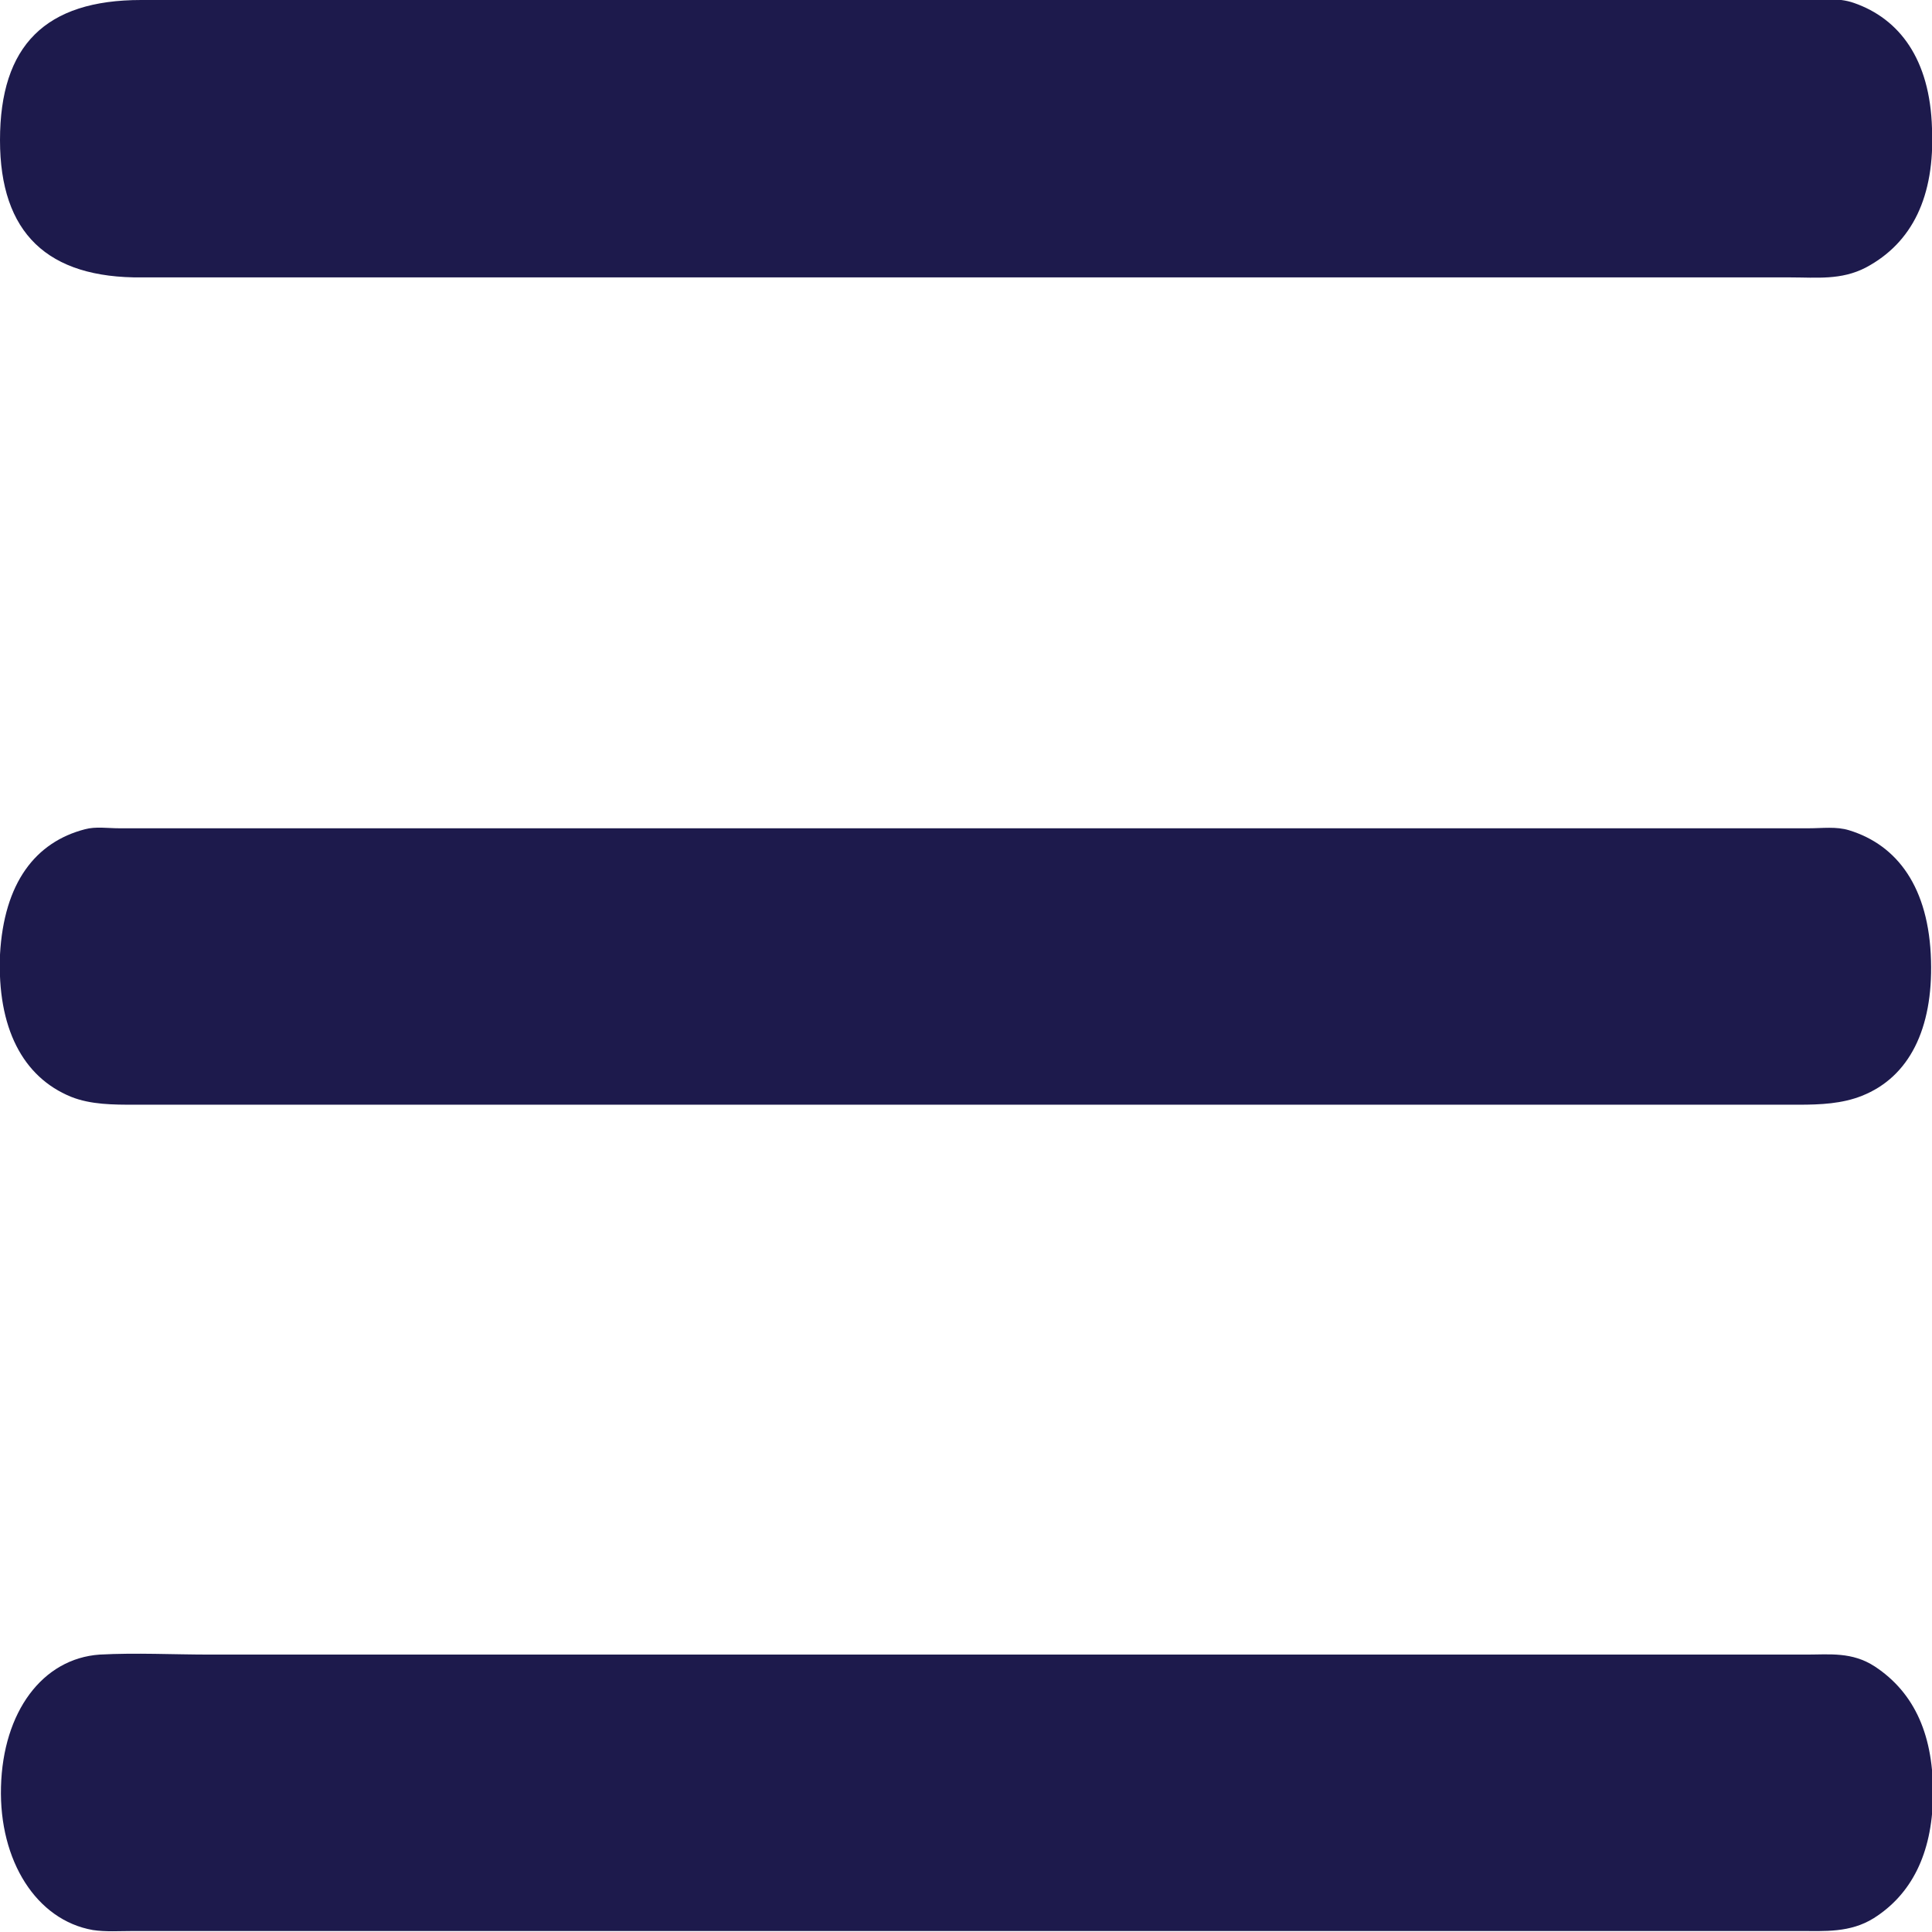 <?xml version="1.0" encoding="UTF-8"?>
<svg id="Capa_2" data-name="Capa 2" xmlns="http://www.w3.org/2000/svg" viewBox="0 0 19.57 19.57">
  <defs>
    <style>
      .cls-1 {
        fill: #1d1a4c;
        stroke-width: 0px;
      }
    </style>
  </defs>
  <g id="Capa_1-2" data-name="Capa 1">
    <g>
      <path class="cls-1" d="M9.78,0c2.82,0,5.65,0,8.47,0,.18,0,.36-.03.53.03.46.16.77.57.79,1.27.03.69-.2,1.16-.67,1.41-.25.13-.5.1-.76.1-5.57,0-11.13,0-16.7,0C.48,2.82,0,2.36,0,1.42,0,.46.46,0,1.43,0c2.78,0,5.57,0,8.35,0Z"/>
      <path class="cls-1" d="M9.71,11.19c-2.78,0-5.57,0-8.35,0-.21,0-.44,0-.64-.08-.49-.2-.75-.7-.72-1.44.04-.73.36-1.14.86-1.27.11-.03.23-.01.35-.01,5.7,0,11.41,0,17.11,0,.14,0,.28-.02.41.02.49.15.81.58.83,1.32.02.69-.22,1.18-.7,1.37-.2.08-.42.09-.64.09-2.84,0-5.69,0-8.53,0Z"/>
      <path class="cls-1" d="M9.83,16.76c2.82,0,5.65,0,8.47,0,.23,0,.46-.03.69.12.41.27.6.71.59,1.32-.01.58-.22.99-.6,1.23-.24.15-.5.13-.75.13-5.63,0-11.25,0-16.88,0-.14,0-.28.01-.41-.01-.57-.1-.95-.7-.93-1.45.02-.76.42-1.3,1-1.34.37-.02.74,0,1.12,0,2.57,0,5.14,0,7.7,0Z"/>
    </g>
  </g>
</svg>